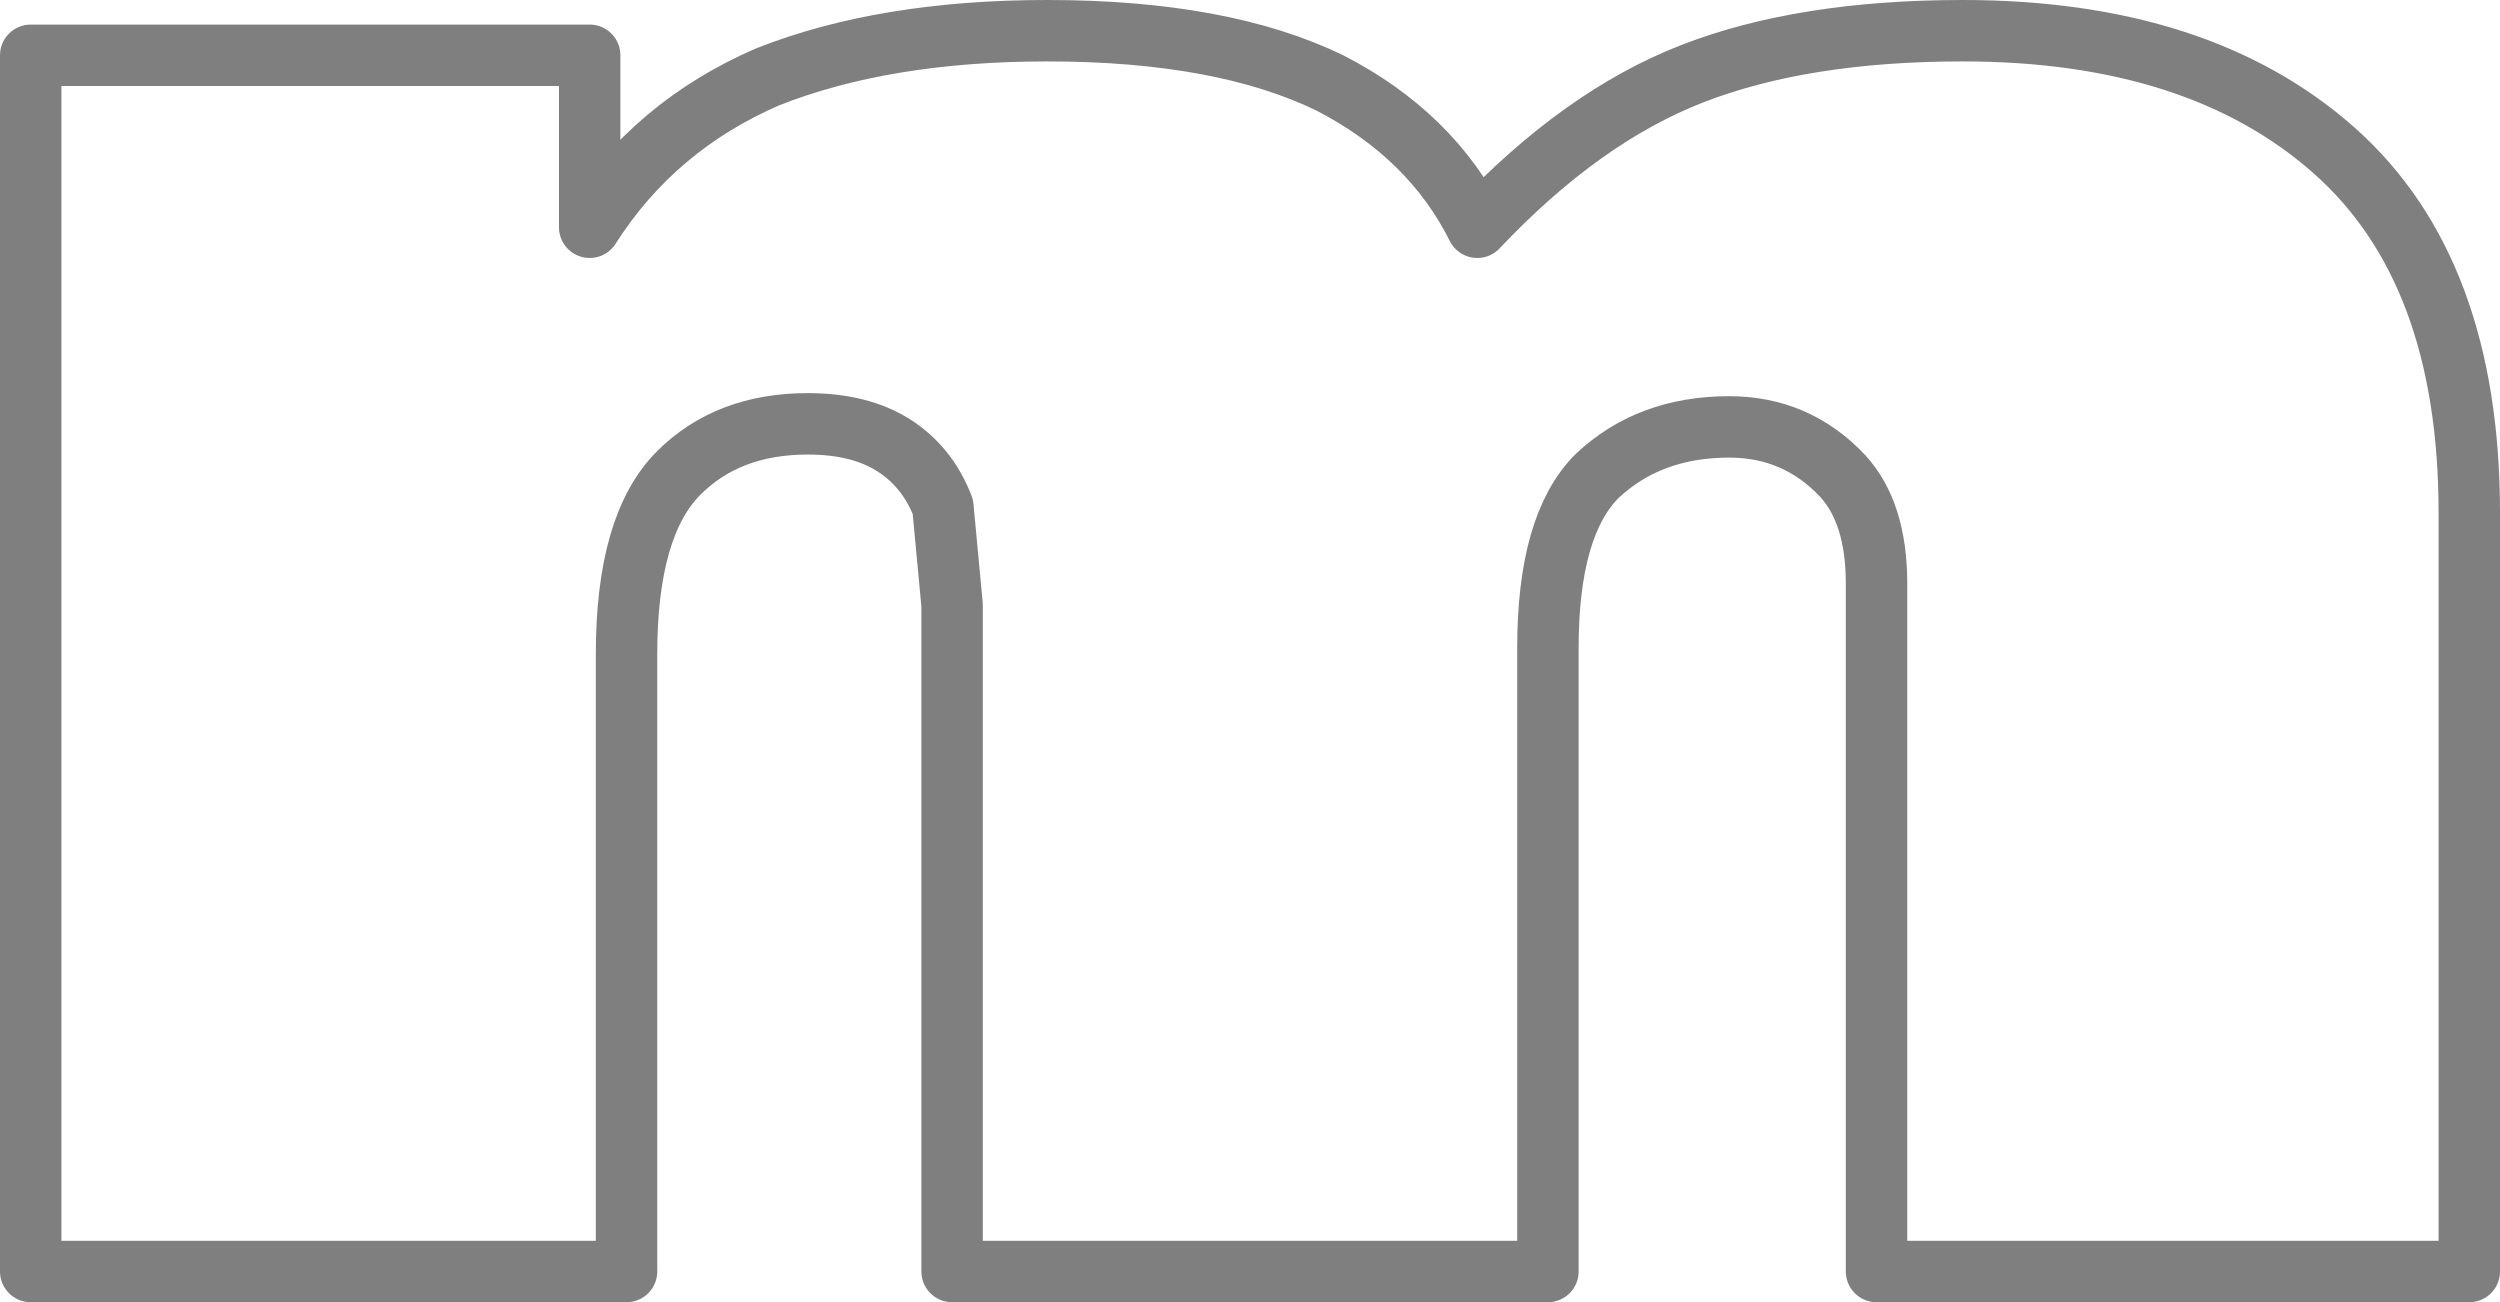 <?xml version="1.0" encoding="UTF-8" standalone="no"?>
<svg xmlns:xlink="http://www.w3.org/1999/xlink" height="21.2px" width="40.7px" xmlns="http://www.w3.org/2000/svg">
  <g transform="matrix(1.0, 0.0, 0.0, 1.0, -379.45, -245.05)">
    <path d="M407.0 246.25 Q408.8 245.55 411.4 245.55 415.25 245.55 417.45 247.5 419.65 249.45 419.65 253.4 L419.65 265.75 410.0 265.75 410.0 254.55 Q410.0 253.4 409.45 252.8 408.7 252.0 407.6 252.0 406.3 252.0 405.45 252.8 404.65 253.6 404.65 255.6 L404.65 265.75 394.95 265.75 394.95 254.9 394.8 253.3 Q394.55 252.65 394.0 252.3 393.45 251.95 392.6 251.95 391.3 251.95 390.5 252.75 389.65 253.6 389.65 255.7 L389.65 265.75 379.95 265.75 379.95 245.95 389.05 245.95 389.05 248.75 Q390.1 247.1 391.95 246.3 393.85 245.55 396.5 245.55 399.35 245.55 401.1 246.4 402.75 247.25 403.5 248.75 405.2 246.95 407.0 246.25 Z" fill="none" stroke="#000000" stroke-linecap="round" stroke-linejoin="round" stroke-opacity="0.502" stroke-width="1.0"/>
  </g>
</svg>
